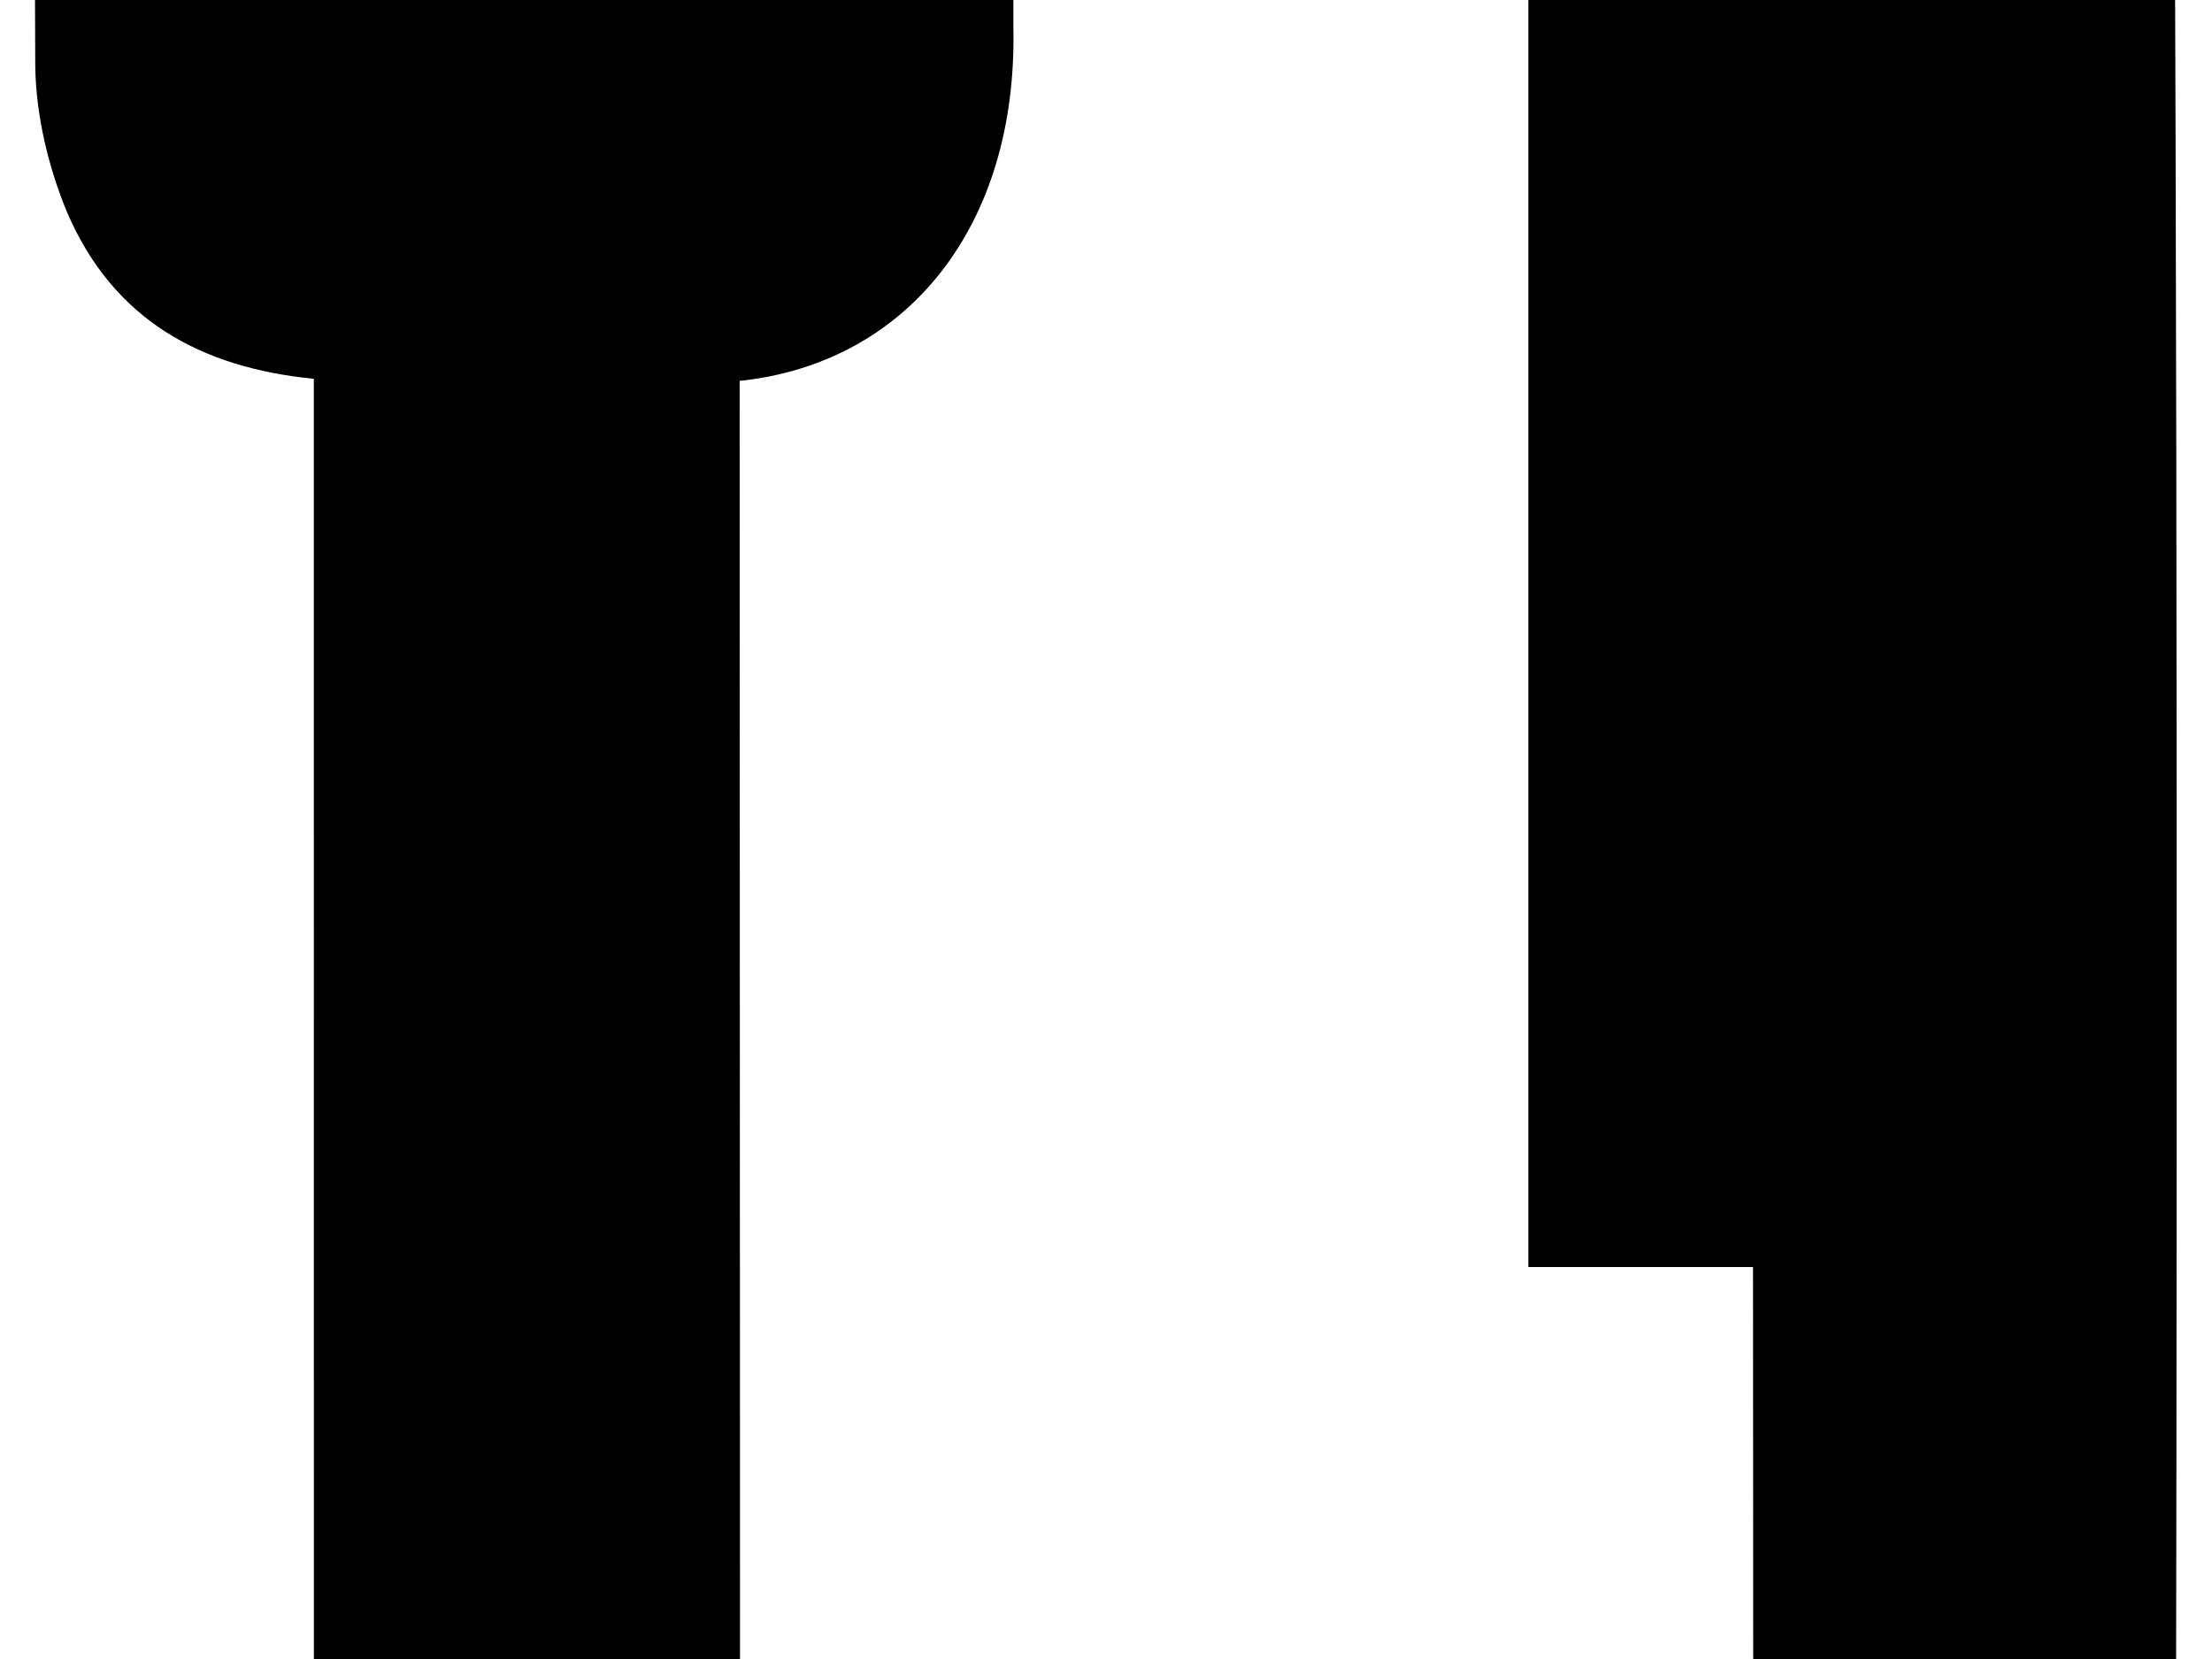 <svg width="1600" height="1200" viewBox="0 0 1600 1200" xmlns="http://www.w3.org/2000/svg"><path d="M676.5-930.05c34-.95 57 25.05 57 67.55L733 20c3 145-78 243-198 255.5l.5 1650.5c0 76-14.5 143-83.5 183-70.5 40.5-139 18-184-36-34-41-40.5-92-40.5-144l-.45-336.75L227 274c-81.5-8-145-42.5-178.5-120.5C35 121 26 83.5 25.5 48c-1.5-303 0-606.5 0-909.5C25.5-903 46-929 78-930.05c34-.95 57 25.05 57 67.55l.5 675.5H225c-.5-222.5 0-452 0-674.5 0-41.5 20.5-67.5 52.5-68.55 34-.95 57 25.05 57 67.55L335-187h89.5c-.5-222.5 0-452 0-674.5 0-41.5 20.5-67.5 52.5-68.55 34-.95 57 25.05 57 67.55l.5 676H624c-.5-223 0-452.5 0-675 0-41.5 20.5-67.5 52.5-68.55zm659.5.55c92.5-3.5 188 66.5 226 158.5 18.5 74 11.5 2631.5 9.5 2721.5 3.5 110-54 145.5-98.5 163-66.5 26.5-150-3.5-180.5-73-15.5-35-23-76.5-23-115l-1.15-328.95-.35-680.05h-162.5v-1555c0-43 5.5-87.5 17.5-127.5 29.5-98 114-160 213-163.5z" fill-rule="evenodd"/></svg>